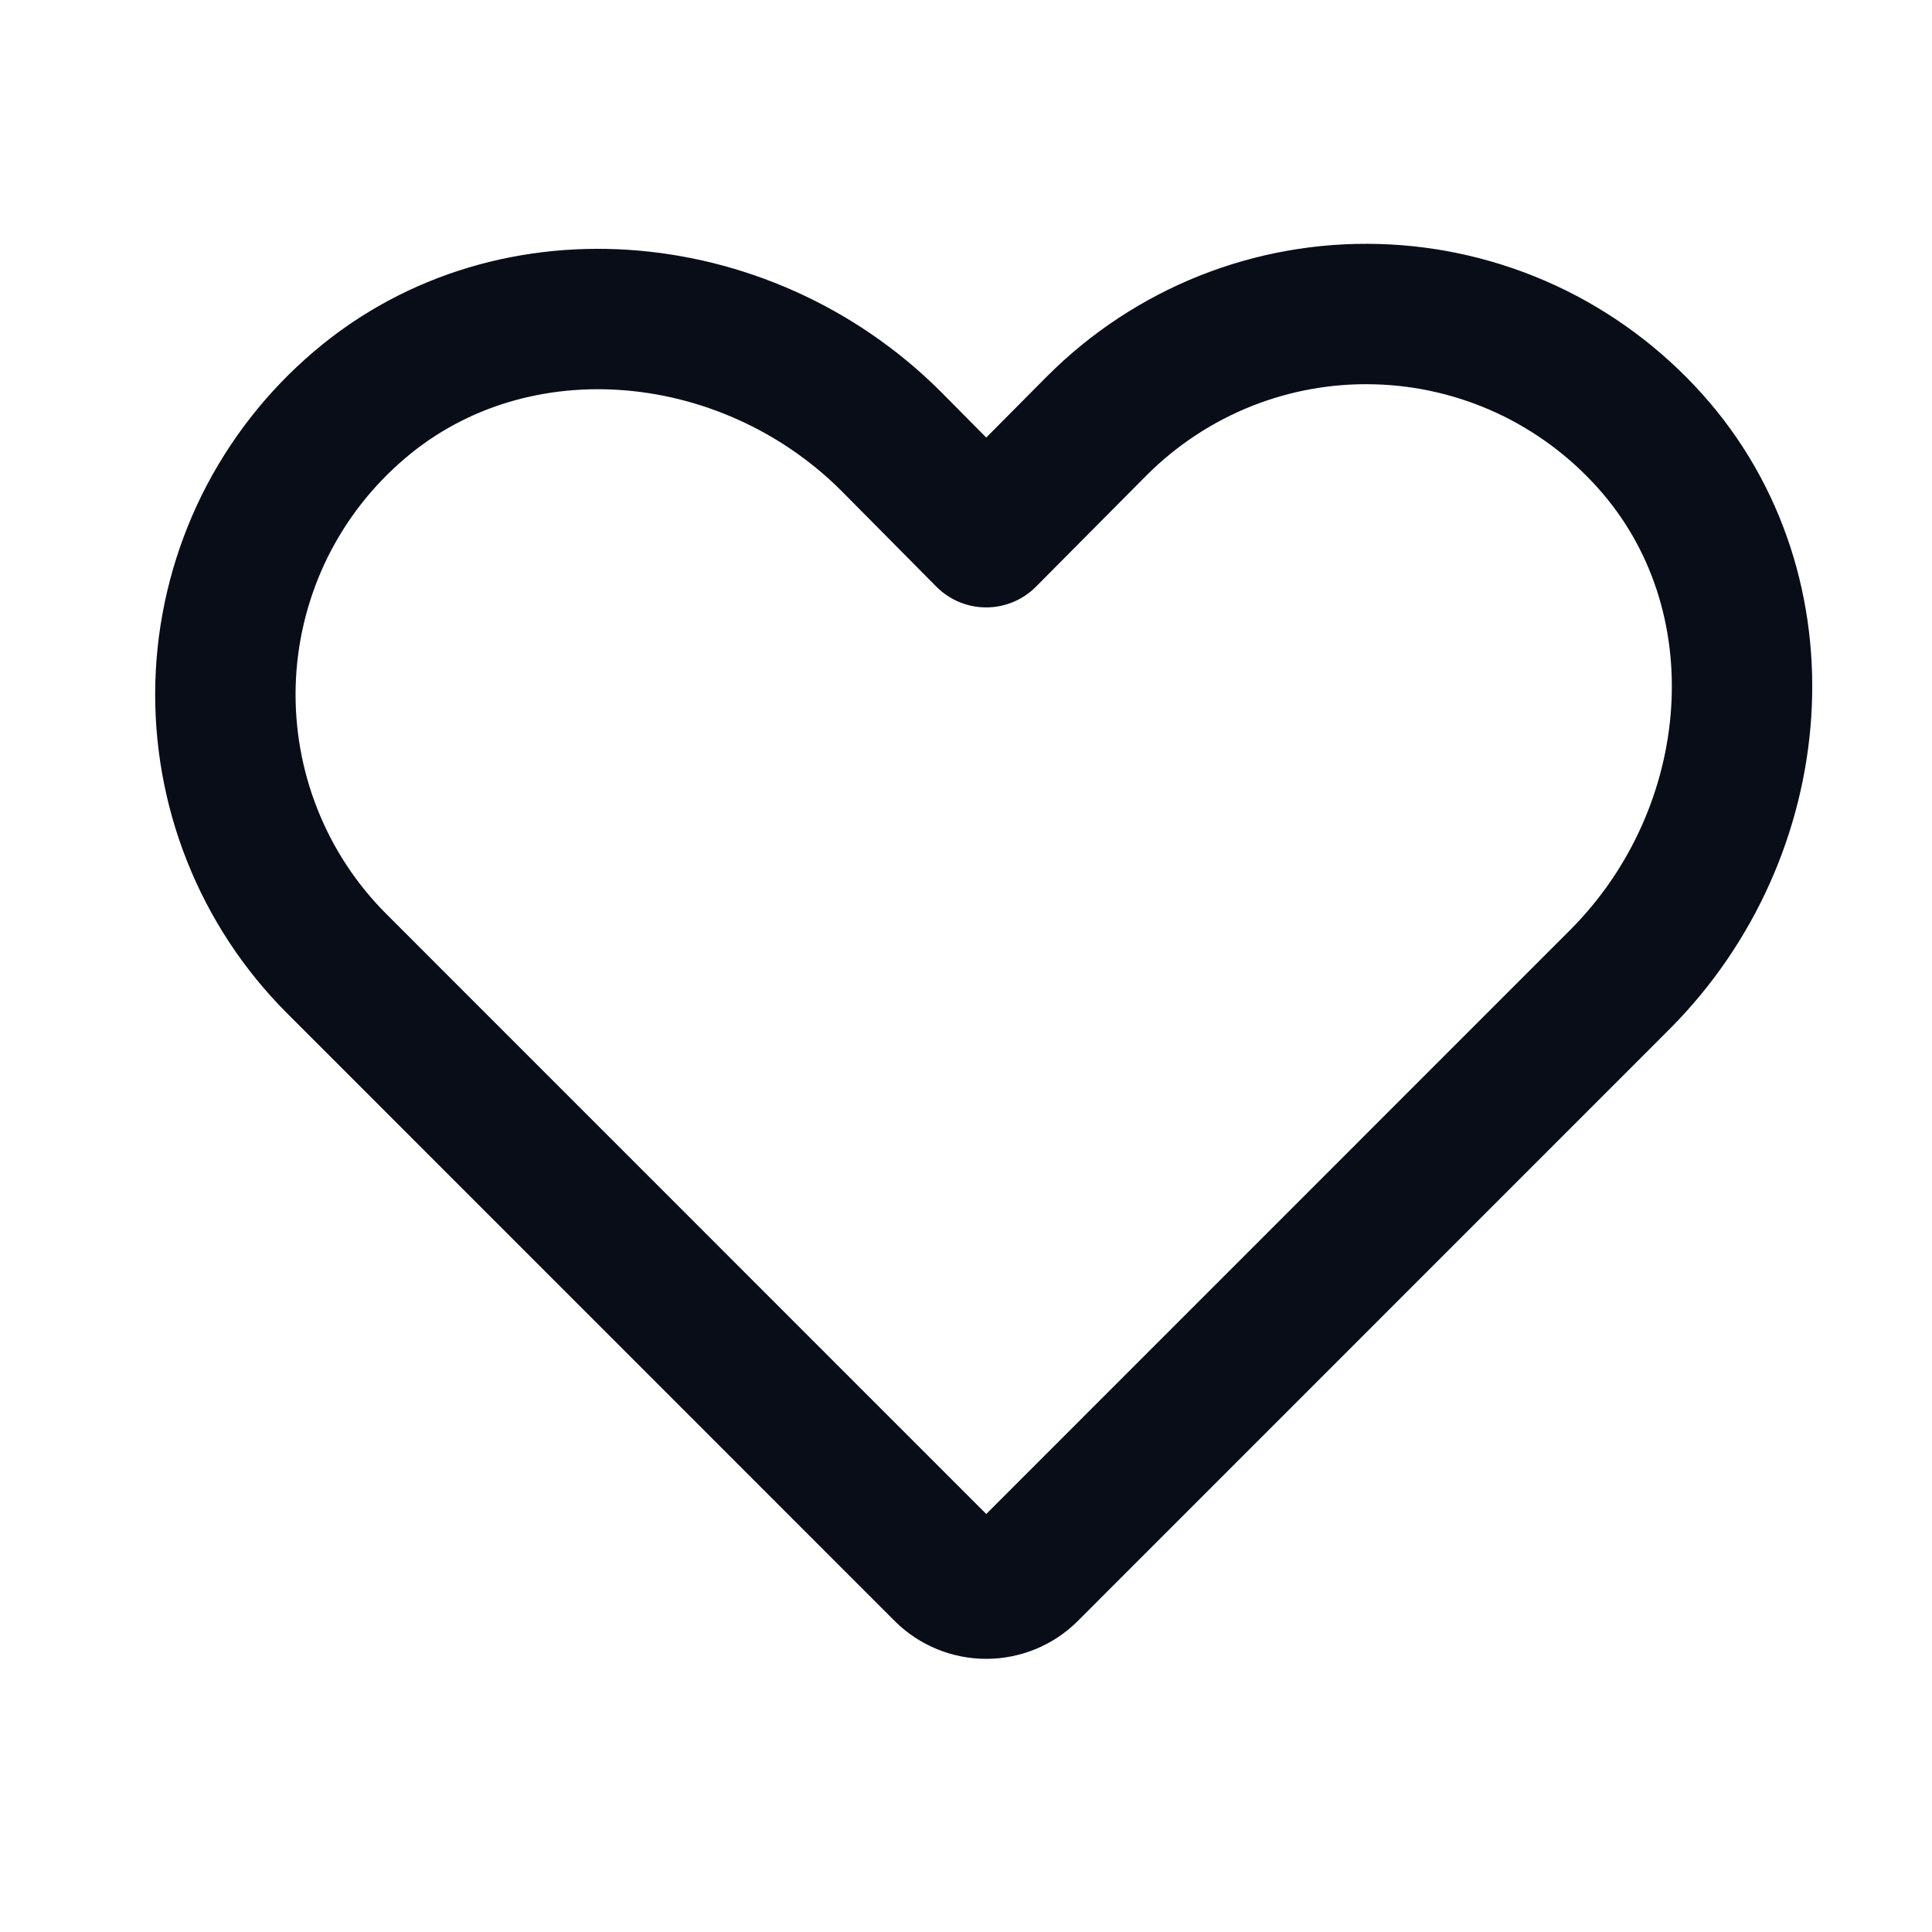 <svg width="18" height="18" viewBox="0 0 18 18" fill="none" xmlns="http://www.w3.org/2000/svg">
<g id="_HeartStraight">
<path id="Vector" d="M9.577 14.642L15.097 9.121C16.453 7.758 16.651 5.53 15.37 4.105C15.048 3.747 14.657 3.457 14.22 3.254C13.783 3.052 13.309 2.94 12.828 2.927C12.346 2.913 11.867 2.998 11.419 3.176C10.972 3.354 10.565 3.622 10.224 3.962L9.188 5.005L8.296 4.105C6.933 2.749 4.704 2.552 3.28 3.833C2.921 4.154 2.631 4.545 2.428 4.982C2.226 5.419 2.114 5.893 2.101 6.375C2.088 6.856 2.173 7.336 2.351 7.783C2.529 8.231 2.796 8.637 3.137 8.978L8.8 14.642C8.903 14.744 9.043 14.801 9.188 14.801C9.334 14.801 9.474 14.744 9.577 14.642V14.642Z" stroke="#090D18" stroke-width="1.308" stroke-linecap="round" stroke-linejoin="round"/>
</g>
</svg>
